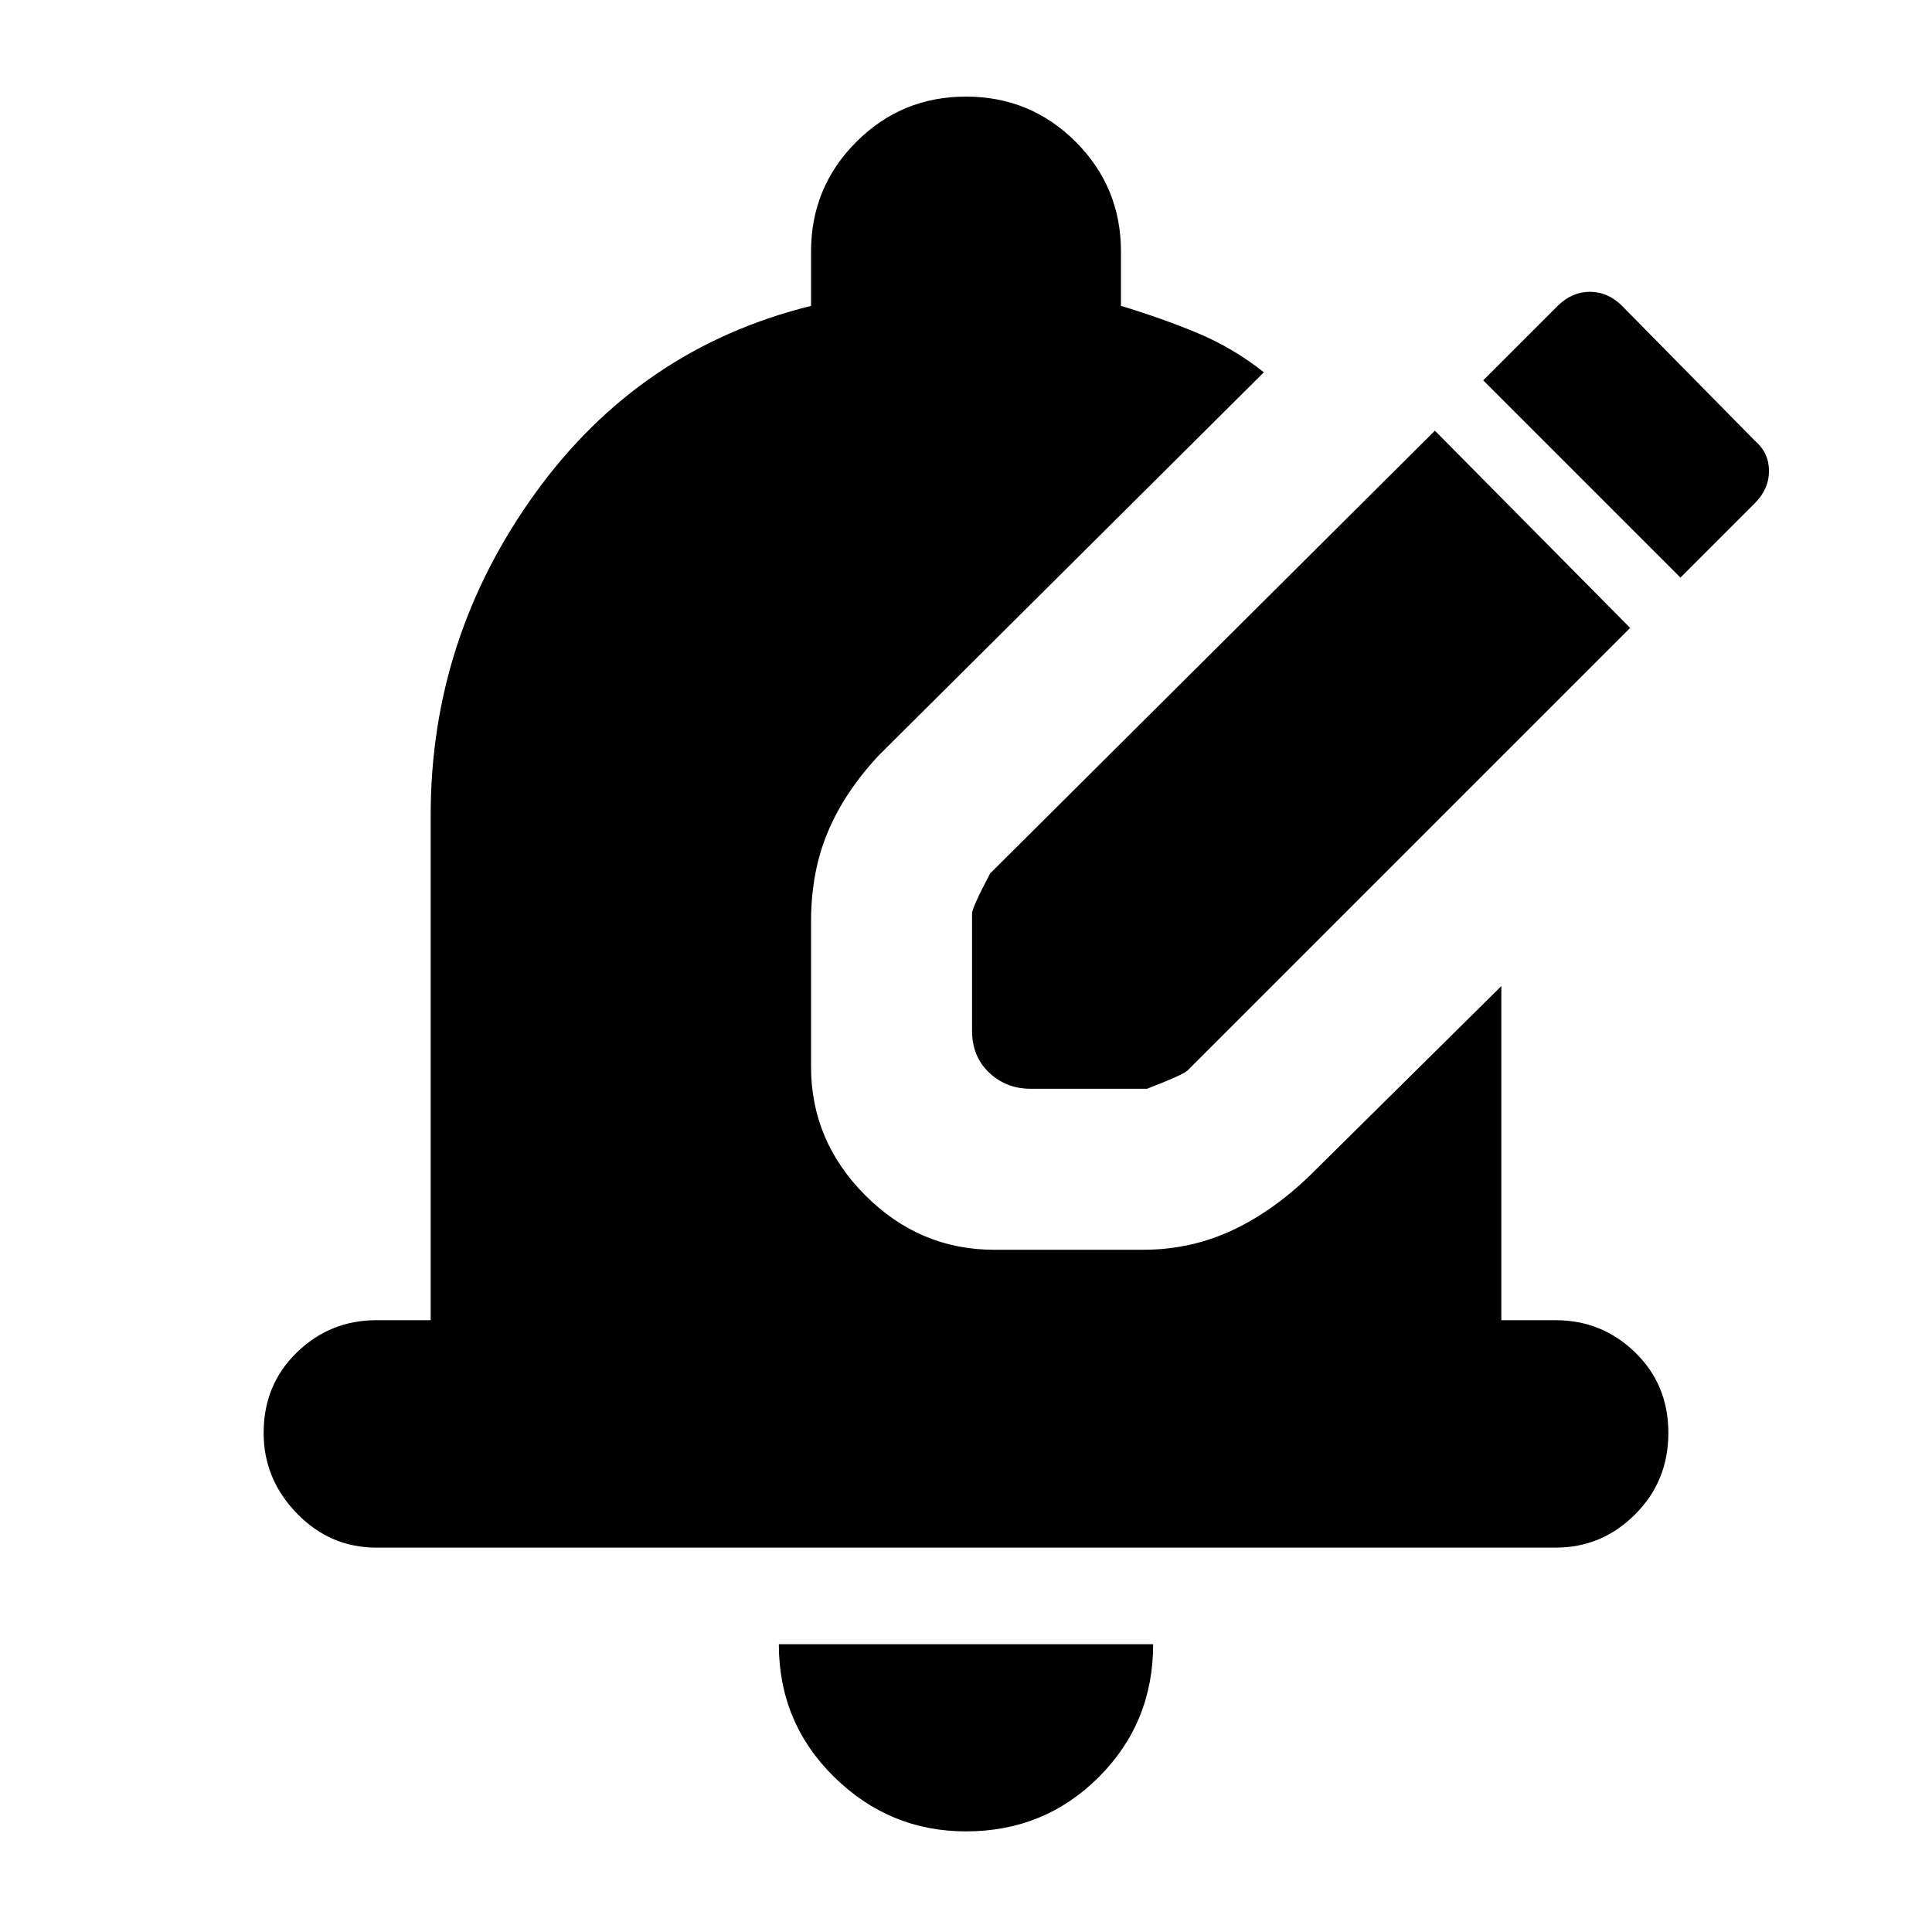 <svg xmlns="http://www.w3.org/2000/svg" height="24" width="24"><path d="M12.8 13.525q-.3 0-.512-.2-.213-.2-.213-.525v-1.45q0-.075.225-.5l5.525-5.5L20.25 7.8l-5.5 5.5q-.05.05-.5.225Zm8.075-6.35-2.45-2.45.925-.925q.175-.175.4-.175.225 0 .4.175l1.65 1.675q.175.15.175.375t-.175.4ZM12 22.75q-.95 0-1.637-.675-.688-.675-.688-1.65h4.65q0 .975-.675 1.65-.675.675-1.65.675Zm-7.325-3.525q-.575 0-.987-.425-.413-.425-.413-1 0-.6.413-1 .412-.4.987-.4h.675v-6.275q0-2.2 1.3-4 1.3-1.8 3.425-2.325v-.675q0-.8.563-1.363Q11.2 1.2 12 1.2t1.363.562q.562.563.562 1.363V3.8q.5.15.95.337.45.188.825.488l-4.775 4.75q-.425.45-.637.95-.213.5-.213 1.125v1.8q0 .925.675 1.6t1.6.675h1.85q.6 0 1.125-.25t1-.725l2.325-2.3v4.15h.675q.575 0 .987.4.413.4.413 1t-.413 1.012q-.412.413-.987.413Z"/></svg>